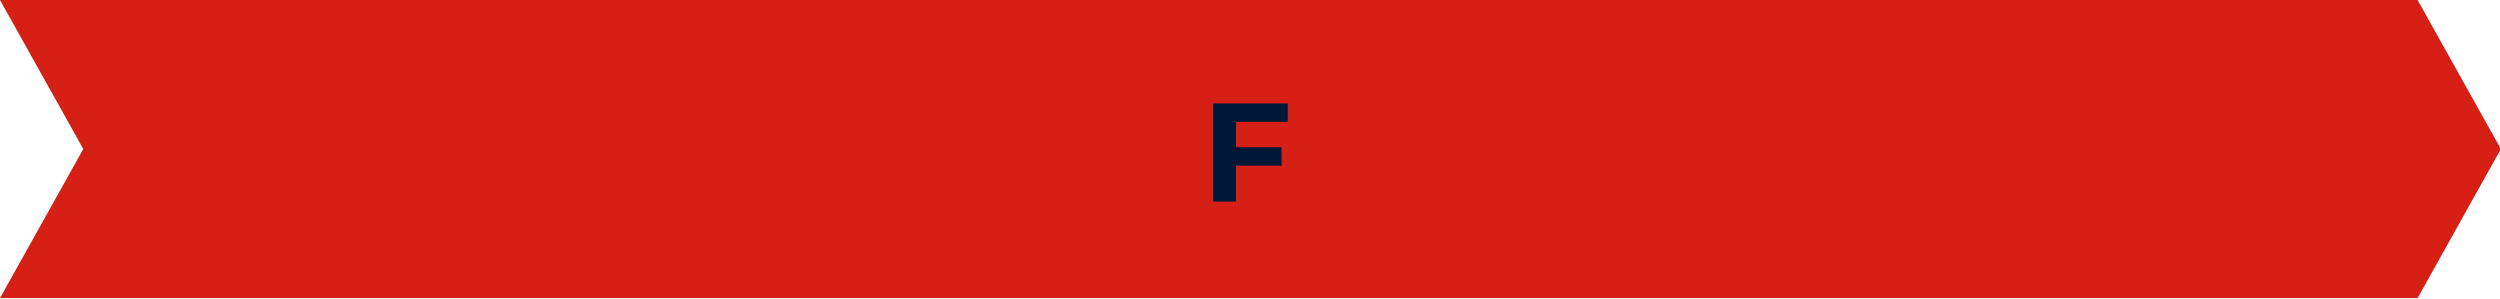 <?xml version="1.0" encoding="utf-8"?>
<!-- Generator: Adobe Illustrator 26.5.0, SVG Export Plug-In . SVG Version: 6.00 Build 0)  -->
<svg version="1.1" id="Layer_1" xmlns="http://www.w3.org/2000/svg" xmlns:xlink="http://www.w3.org/1999/xlink" x="0px" y="0px"
	 viewBox="0 0 285.2 34.1" style="enable-background:new 0 0 285.2 34.1;" xml:space="preserve">
<style type="text/css">
	.st0{fill:#D62015;}
	.st1{fill:#001837;}
</style>
<path class="st0" d="M0,0h275.8l9.5,17l-9.5,17H0l9.5-17L0,0z"/>
<path class="st1" d="M140.8,16.8h5.4v2.1h-5.4V16.8z M141,23h-2.6V11.8h8.5v2.1H141V23z"/>
</svg>
